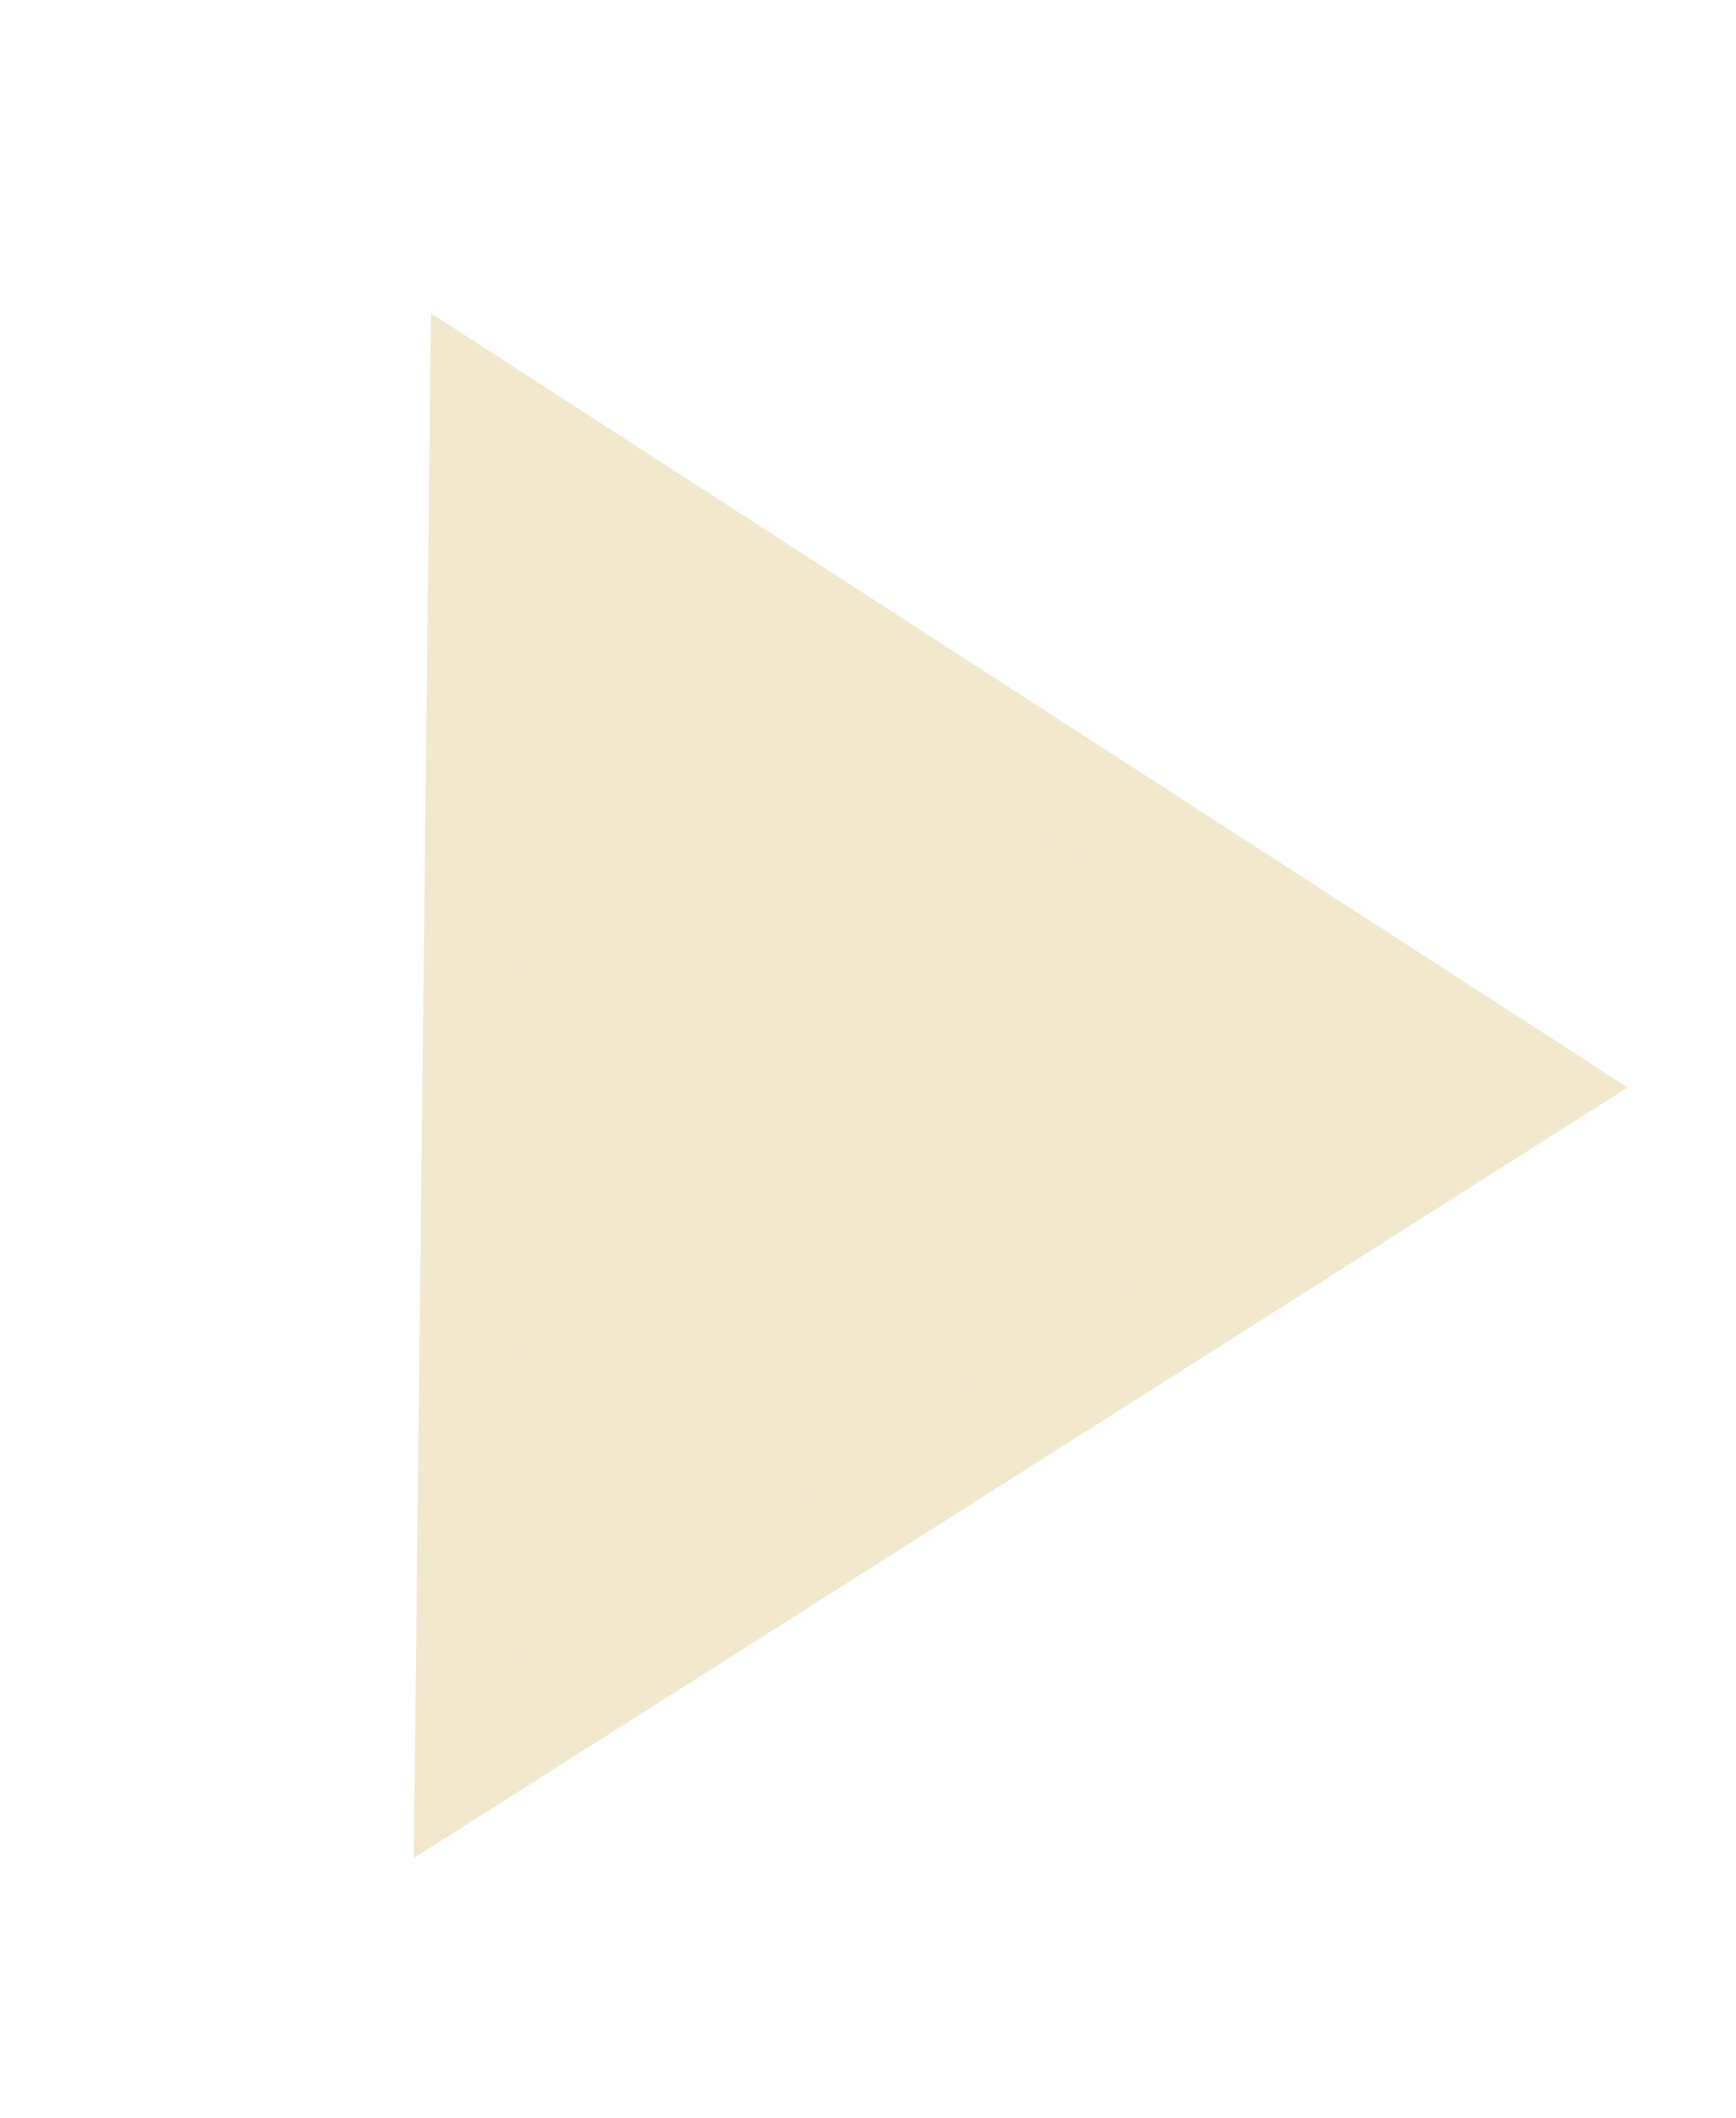 <?xml version="1.0" encoding="UTF-8" standalone="no"?>
<!-- Created with Inkscape (http://www.inkscape.org/) -->

<svg
   width="12.873mm"
   height="15.706mm"
   viewBox="0 0 12.873 15.706"
   version="1.1"
   id="svg1051"
   inkscape:version="1.1.2 (0a00cf5339, 2022-02-04)"
   sodipodi:docname="play.svg"
   xmlns:inkscape="http://www.inkscape.org/namespaces/inkscape"
   xmlns:sodipodi="http://sodipodi.sourceforge.net/DTD/sodipodi-0.dtd"
   xmlns="http://www.w3.org/2000/svg"
   xmlns:svg="http://www.w3.org/2000/svg">
  <sodipodi:namedview
     id="namedview1053"
     pagecolor="#ffffff"
     bordercolor="#666666"
     borderopacity="1.0"
     inkscape:pageshadow="2"
     inkscape:pageopacity="0.0"
     inkscape:pagecheckerboard="0"
     inkscape:document-units="mm"
     showgrid="false"
     inkscape:zoom="4.9073576"
     inkscape:cx="-39.83814"
     inkscape:cy="20.071902"
     inkscape:window-width="1920"
     inkscape:window-height="1011"
     inkscape:window-x="0"
     inkscape:window-y="32"
     inkscape:window-maximized="1"
     inkscape:current-layer="layer1" />
  <defs
     id="defs1048" />
  <g
     inkscape:label="Layer 1"
     inkscape:groupmode="layer"
     id="layer1"
     transform="translate(-6.9,-80.525)">
    <path
       sodipodi:type="star"
       style="fill:#f2e8ce;fill-opacity:1;stroke:#f2e8ce;stroke-width:26.475;stroke-linecap:round;stroke-linejoin:miter;stroke-miterlimit:4;stroke-dasharray:none;stroke-opacity:1;paint-order:stroke markers fill"
       id="path1099"
       inkscape:flatsided="false"
       sodipodi:sides="3"
       sodipodi:cx="117.32194"
       sodipodi:cy="483.12793"
       sodipodi:r1="192.88113"
       sodipodi:r2="96.440567"
       sodipodi:arg1="1.9960909"
       sodipodi:arg2="3.0432885"
       inkscape:rounded="0"
       inkscape:randomized="0"
       d="M 37.741,658.827 21.347,492.593 4.953,326.36 157.112,395.279 309.272,464.197 173.507,561.512 Z"
       transform="matrix(0.027,0.003,-0.003,0.03,11.293,73.734)"
       inkscape:transform-center-x="0.054925915"
       inkscape:transform-center-y="-0.62155272" />
  </g>
</svg>
